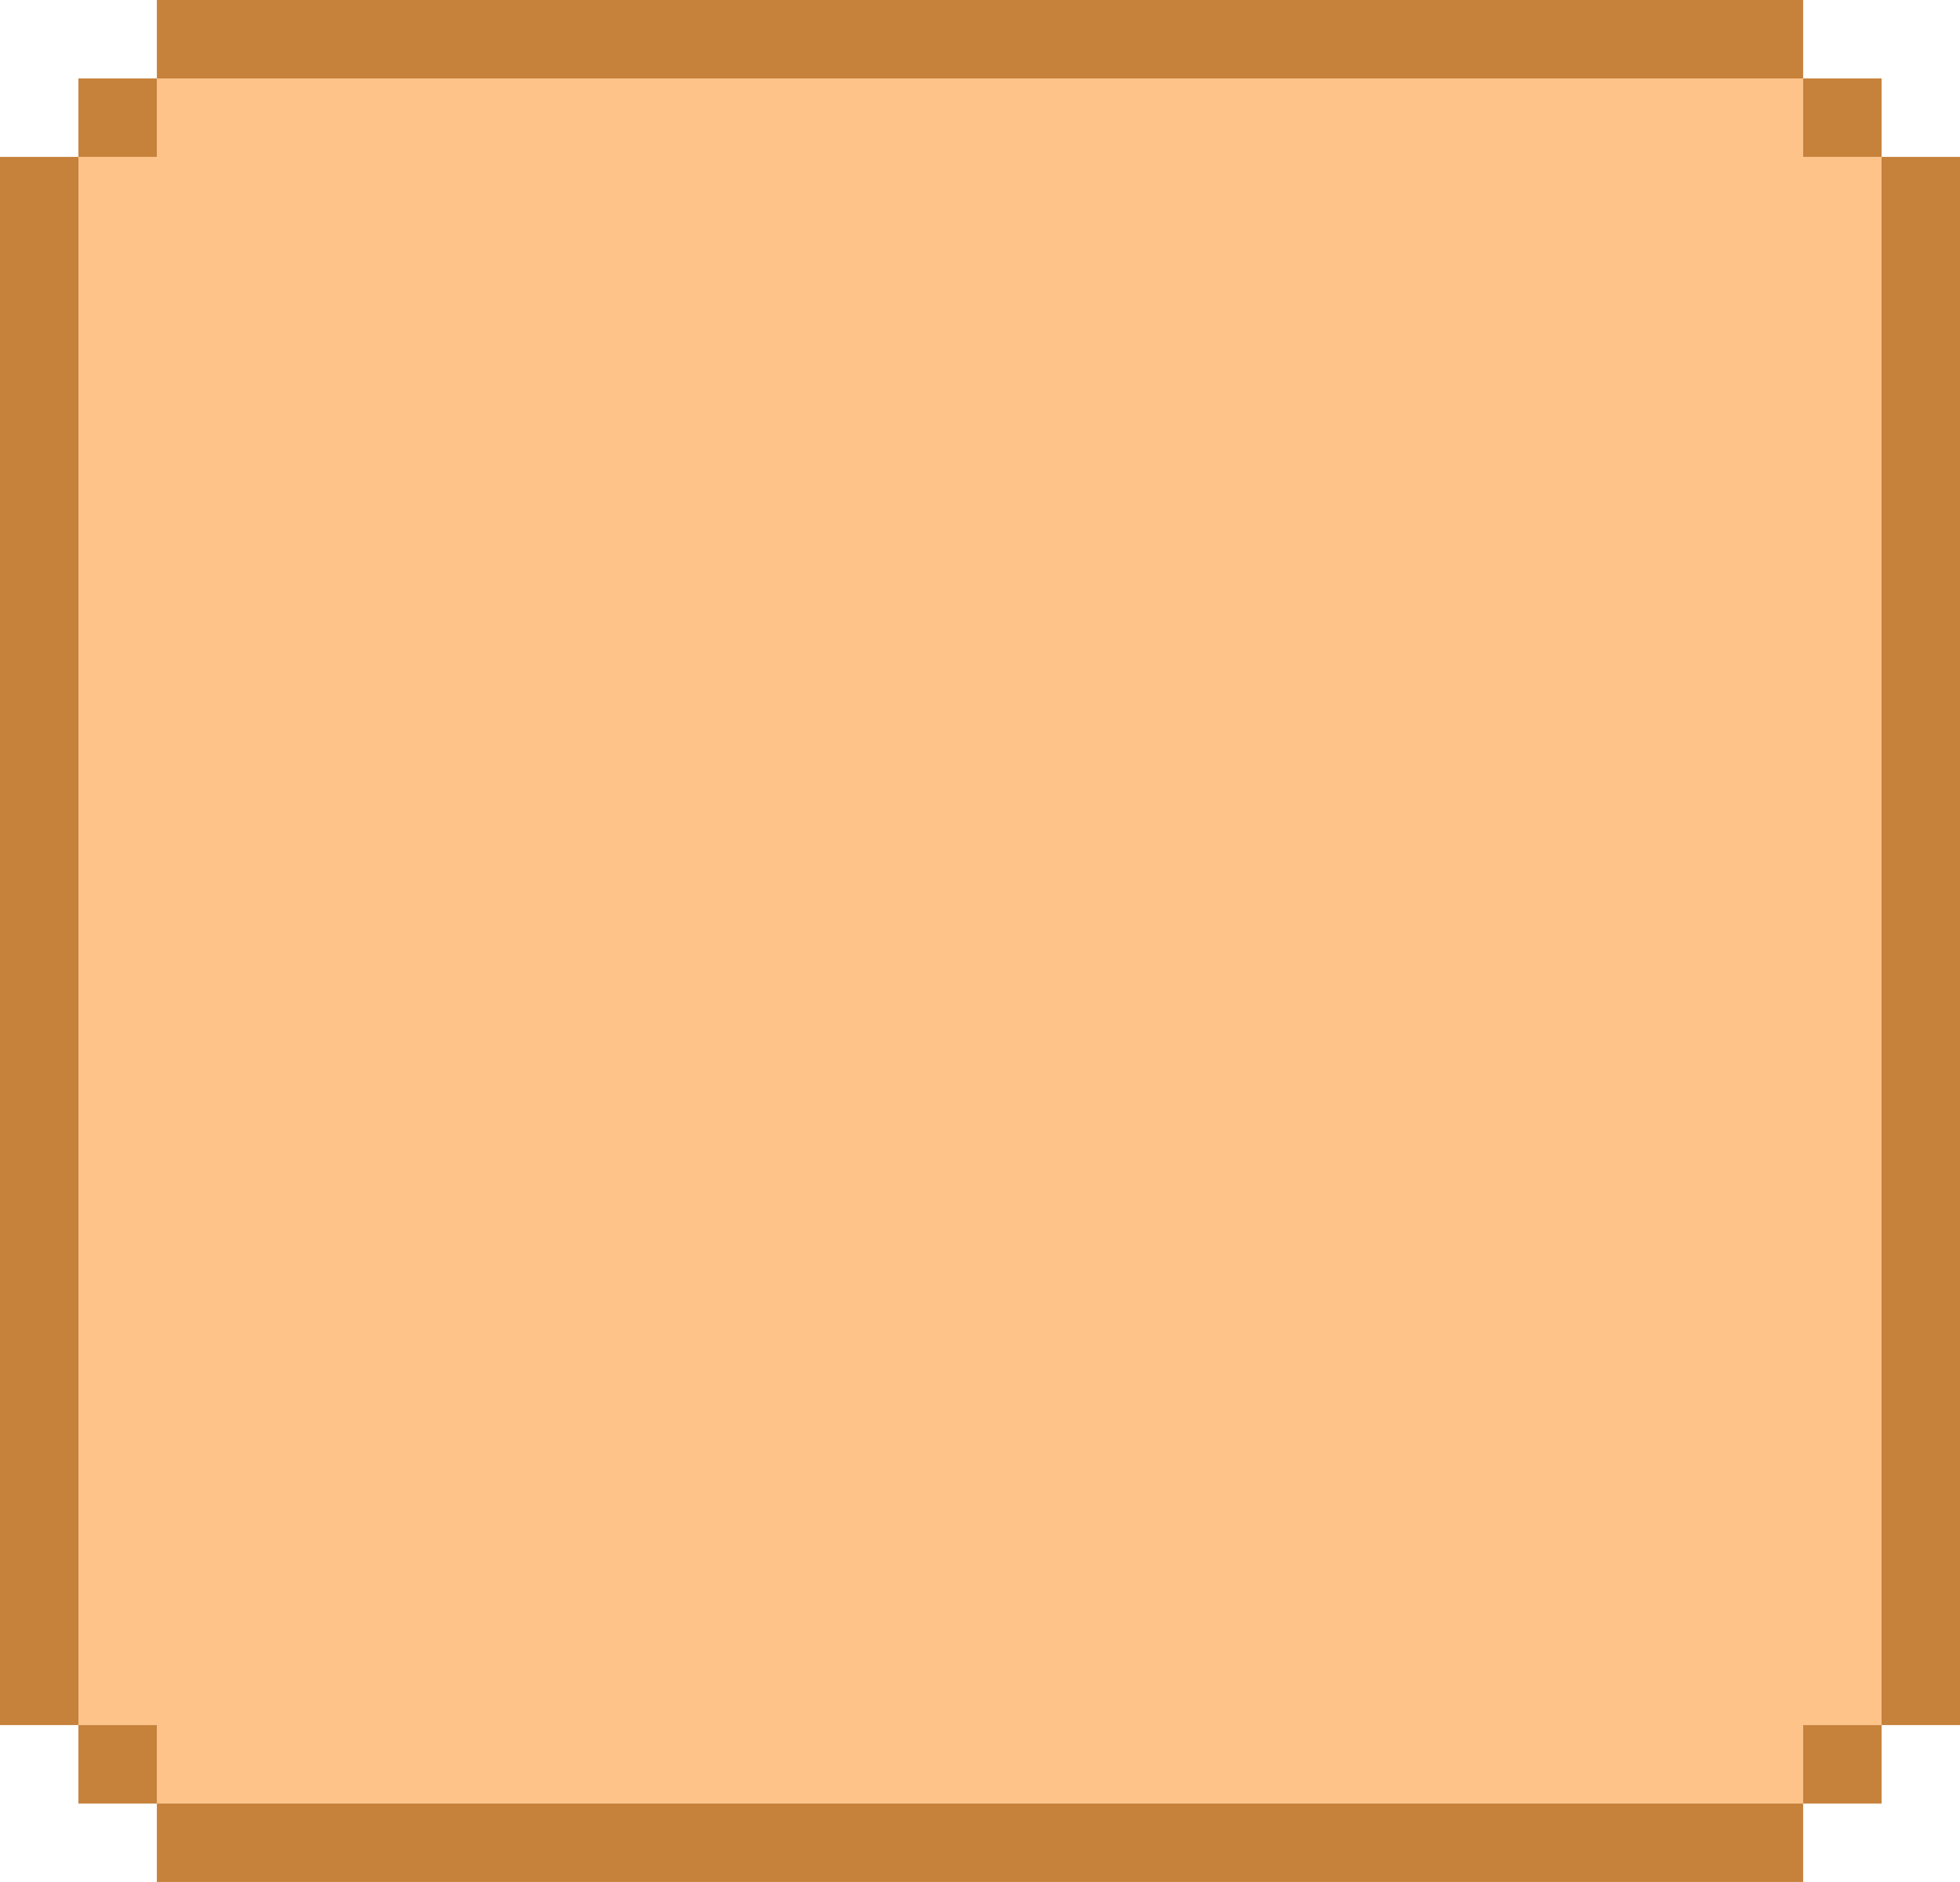 <?xml version="1.0" encoding="utf-8"?>
<!-- Generator: Adobe Illustrator 26.5.0, SVG Export Plug-In . SVG Version: 6.00 Build 0)  -->
<svg version="1.1" id="Layer_1" xmlns="http://www.w3.org/2000/svg" xmlns:xlink="http://www.w3.org/1999/xlink" x="0px" y="0px"
	 viewBox="0 0 24.24 23.27" style="enable-background:new 0 0 24.24 23.27;" xml:space="preserve">
<style type="text/css">
	.st0{fill:#FDC388;}
	.st1{fill:#C6813B;}
</style>
<g>
	<polygon class="st0" points="22.3,1.94 22.3,0.97 21.33,0.97 20.36,0.97 19.39,0.97 18.42,0.97 17.45,0.97 16.48,0.97 15.51,0.97 
		14.54,0.97 13.57,0.97 12.6,0.97 11.64,0.97 10.67,0.97 9.7,0.97 8.73,0.97 7.76,0.97 6.79,0.97 5.82,0.97 4.85,0.97 3.88,0.97 
		2.91,0.97 1.94,0.97 1.94,1.94 0.97,1.94 0.97,2.91 0.97,3.88 0.97,4.85 0.97,5.82 0.97,6.79 0.97,7.76 0.97,8.73 0.97,9.7 
		0.97,10.67 0.97,11.64 0.97,12.6 0.97,13.57 0.97,14.54 0.97,15.51 0.97,16.48 0.97,17.45 0.97,18.42 0.97,19.39 0.97,20.36 
		0.97,21.33 1.94,21.33 1.94,22.3 2.91,22.3 3.88,22.3 4.85,22.3 5.82,22.3 6.79,22.3 7.76,22.3 8.73,22.3 9.7,22.3 10.67,22.3 
		11.64,22.3 12.6,22.3 13.57,22.3 14.54,22.3 15.51,22.3 16.48,22.3 17.45,22.3 18.42,22.3 19.39,22.3 20.36,22.3 21.33,22.3 
		22.3,22.3 22.3,21.33 23.27,21.33 23.27,20.36 23.27,19.39 23.27,18.42 23.27,17.45 23.27,16.48 23.27,15.51 23.27,14.54 
		23.27,13.57 23.27,12.6 23.27,11.64 23.27,10.67 23.27,9.7 23.27,8.73 23.27,7.76 23.27,6.79 23.27,5.82 23.27,4.85 23.27,3.88 
		23.27,2.91 23.27,1.94 	"/>
	<g>
		<polygon class="st1" points="23.27,1.94 23.27,2.91 23.27,3.88 23.27,4.85 23.27,5.82 23.27,6.79 23.27,7.76 23.27,8.73 
			23.27,9.7 23.27,10.67 23.27,11.64 23.27,12.6 23.27,13.57 23.27,14.54 23.27,15.51 23.27,16.48 23.27,17.45 23.27,18.42 
			23.27,19.39 23.27,20.36 23.27,21.33 24.24,21.33 24.24,20.36 24.24,19.39 24.24,18.42 24.24,17.45 24.24,16.48 24.24,15.51 
			24.24,14.54 24.24,13.57 24.24,12.6 24.24,11.64 24.24,10.67 24.24,9.7 24.24,8.73 24.24,7.76 24.24,6.79 24.24,5.82 24.24,4.85 
			24.24,3.88 24.24,2.91 24.24,1.94 		"/>
		<rect x="22.3" y="21.33" class="st1" width="0.97" height="0.97"/>
		<rect x="22.3" y="0.97" class="st1" width="0.97" height="0.97"/>
		<polygon class="st1" points="20.36,22.3 19.39,22.3 18.42,22.3 17.45,22.3 16.48,22.3 15.51,22.3 14.54,22.3 13.57,22.3 
			12.6,22.3 11.64,22.3 10.67,22.3 9.7,22.3 8.73,22.3 7.76,22.3 6.79,22.3 5.82,22.3 4.85,22.3 3.88,22.3 2.91,22.3 1.94,22.3 
			1.94,23.27 2.91,23.27 3.88,23.27 4.85,23.27 5.82,23.27 6.79,23.27 7.76,23.27 8.73,23.27 9.7,23.27 10.67,23.27 11.64,23.27 
			12.6,23.27 13.57,23.27 14.54,23.27 15.51,23.27 16.48,23.27 17.45,23.27 18.42,23.27 19.39,23.27 20.36,23.27 21.33,23.27 
			22.3,23.27 22.3,22.3 21.33,22.3 		"/>
		<polygon class="st1" points="3.88,0.97 4.85,0.97 5.82,0.97 6.79,0.97 7.76,0.97 8.73,0.97 9.7,0.97 10.67,0.97 11.64,0.97 
			12.6,0.97 13.57,0.97 14.54,0.97 15.51,0.97 16.48,0.97 17.45,0.97 18.42,0.97 19.39,0.97 20.36,0.97 21.33,0.97 22.3,0.97 
			22.3,0 21.33,0 20.36,0 19.39,0 18.42,0 17.45,0 16.48,0 15.51,0 14.54,0 13.57,0 12.6,0 11.64,0 10.67,0 9.7,0 8.73,0 7.76,0 
			6.79,0 5.82,0 4.85,0 3.88,0 2.91,0 1.94,0 1.94,0.97 2.91,0.97 		"/>
		<rect x="0.97" y="21.33" class="st1" width="0.97" height="0.97"/>
		<rect x="0.97" y="0.97" class="st1" width="0.97" height="0.97"/>
		<polygon class="st1" points="0.97,19.39 0.97,18.42 0.97,17.45 0.97,16.48 0.97,15.51 0.97,14.54 0.97,13.57 0.97,12.6 
			0.97,11.64 0.97,10.67 0.97,9.7 0.97,8.73 0.97,7.76 0.97,6.79 0.97,5.82 0.97,4.85 0.97,3.88 0.97,2.91 0.97,1.94 0,1.94 0,2.91 
			0,3.88 0,4.85 0,5.82 0,6.79 0,7.76 0,8.73 0,9.7 0,10.67 0,11.64 0,12.6 0,13.57 0,14.54 0,15.51 0,16.48 0,17.45 0,18.42 
			0,19.39 0,20.36 0,21.33 0.97,21.33 0.97,20.36 		"/>
	</g>
</g>
</svg>

